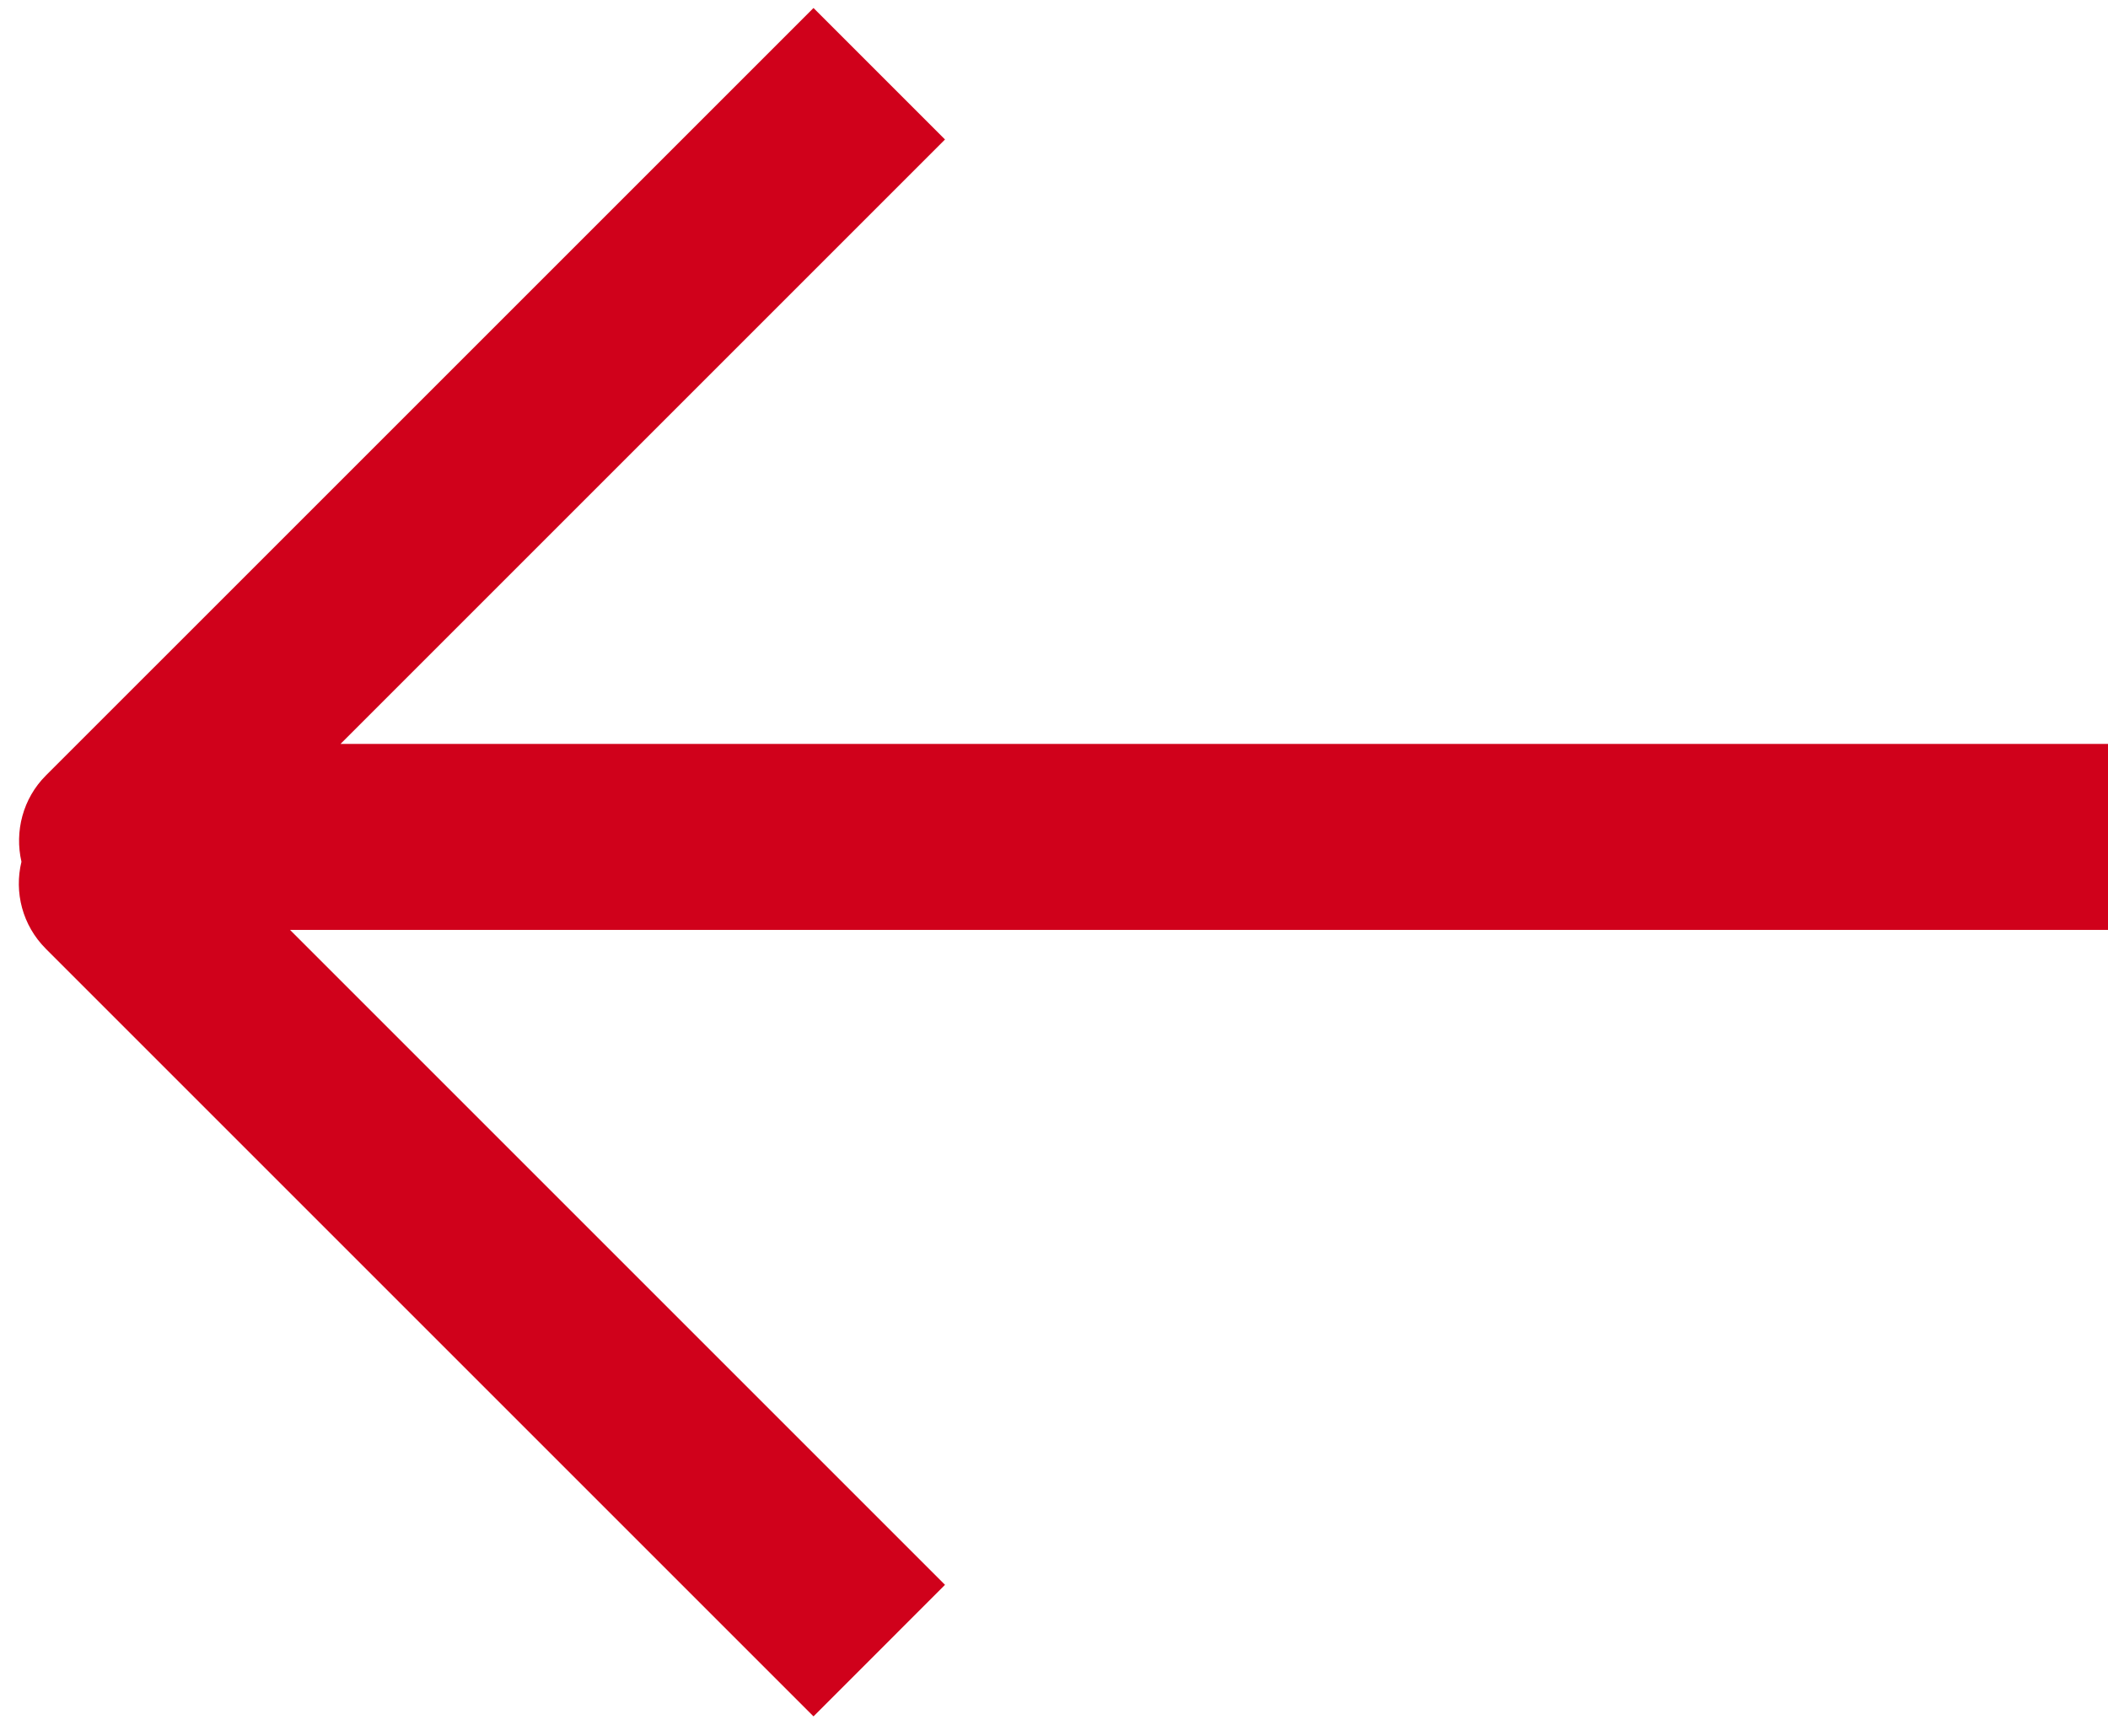 <?xml version="1.0" encoding="UTF-8"?>
<svg width="34px" height="28px" viewBox="0 0 34 28" version="1.1" xmlns="http://www.w3.org/2000/svg" xmlns:xlink="http://www.w3.org/1999/xlink">
    <!-- Generator: Sketch 43.2 (39069) - http://www.bohemiancoding.com/sketch -->
    <title>icon</title>
    <desc>Created with Sketch.</desc>
    <defs></defs>
    <g id="Symbols" stroke="none" stroke-width="1" fill="none" fill-rule="evenodd">
        <g id="Modals/Navigation_bar_back_black_750" transform="translate(-32, -30)" fill="#D0011B">
            <path d="M32.346,43.9 C32.234,43.413 32.367,42.882 32.74,42.509 L45.121,30.129 L47.242,32.25 L37.492,42 L66,42 L66,45 L36.678,45 L47.242,55.564 L45.121,57.686 L32.74,45.305 C32.359,44.924 32.227,44.389 32.346,43.9 Z" id="icon"></path>
        </g>
    </g>
</svg>